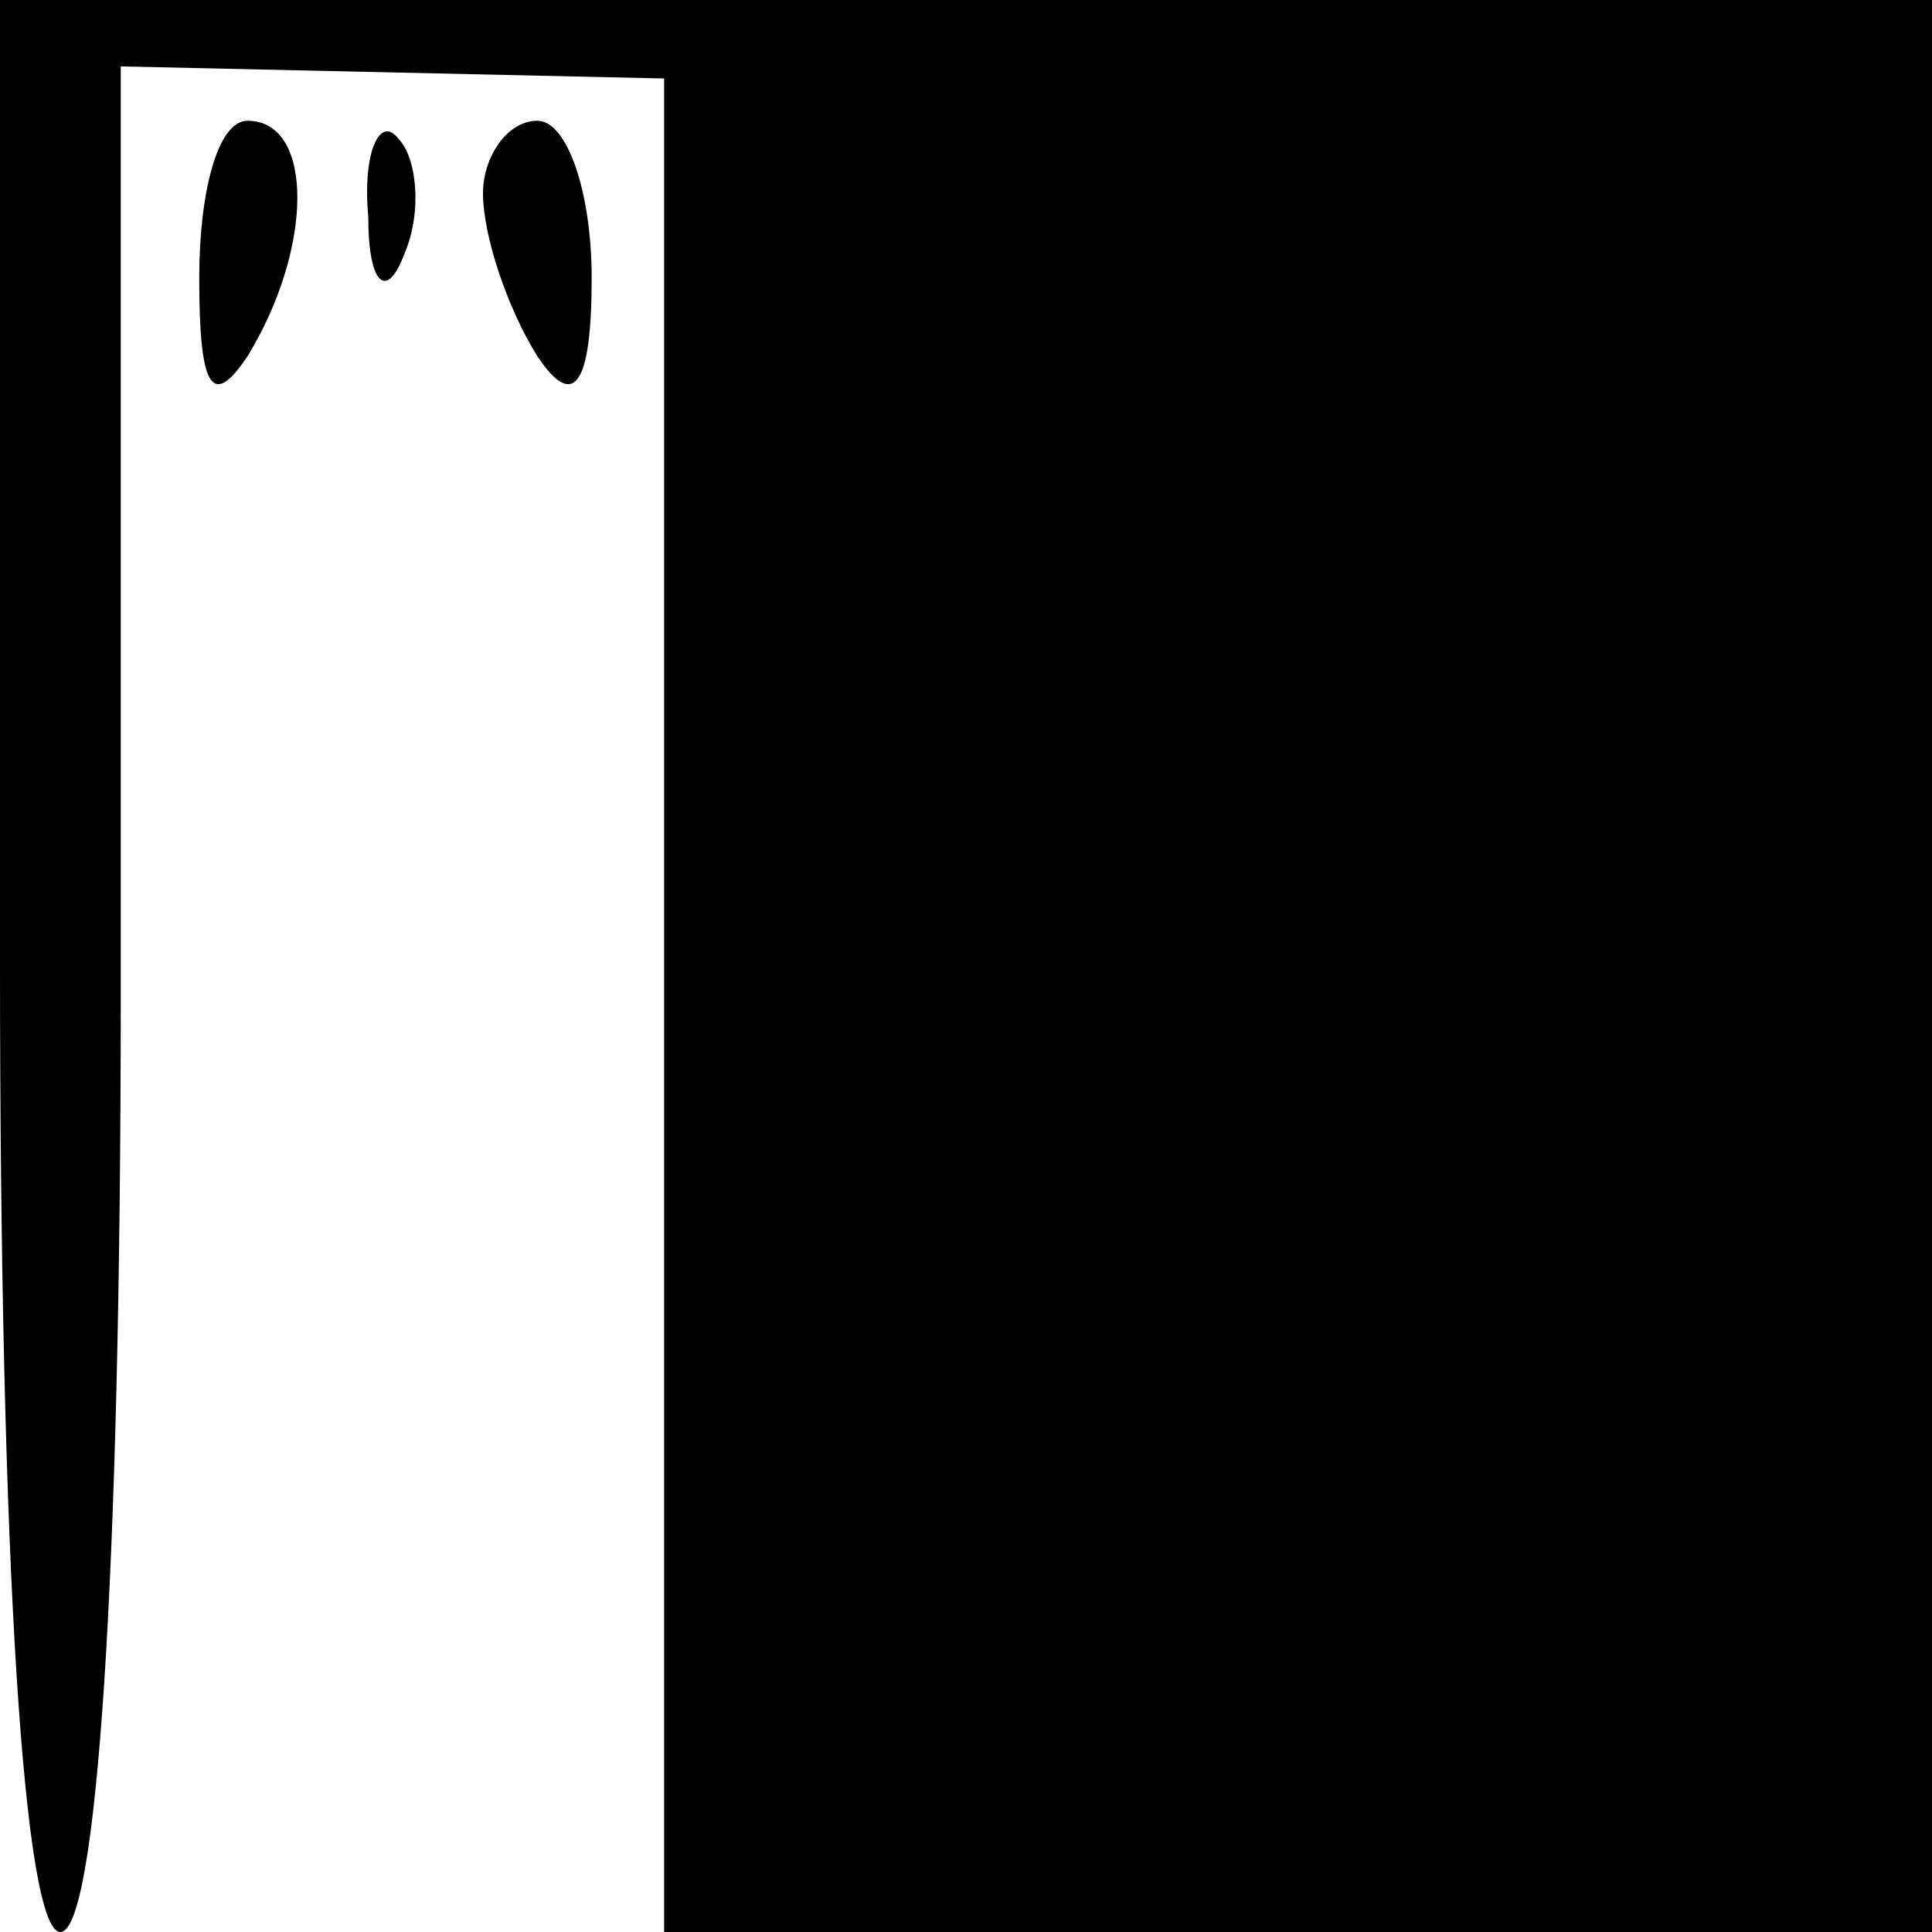 <?xml version="1.0" standalone="no"?>
<!DOCTYPE svg PUBLIC "-//W3C//DTD SVG 20010904//EN"
 "http://www.w3.org/TR/2001/REC-SVG-20010904/DTD/svg10.dtd">
<svg version="1.0" xmlns="http://www.w3.org/2000/svg"
 width="32pt" height="32pt" viewBox="0 0 32 32"
 preserveAspectRatio="xMidYMid meet">
<g transform="translate(0,32) scale(0.1,-0.1)"
fill="#000000" stroke="none">
<path fill="#000000" stroke="none" d="M0 160 c0 -100 4 -160 10 -160 6 0 10
58 10 155 l0 154 45 -1 45 -1 0 -153 0 -154 105 0 105 0 0 160 0 160 -160 0
-160 0 0 -160z"/>
<path fill="#000000" stroke="none" d="M33 274 c0 -18 2 -22 8 -13 11 18 11
39 0 39 -5 0 -8 -12 -8 -26z"/>
<path fill="#000000" stroke="none" d="M61 284 c0 -11 3 -14 6 -6 3 7 2 16 -1
19 -3 4 -6 -2 -5 -13z"/>
<path fill="#000000" stroke="none" d="M80 288 c0 -7 4 -19 9 -27 6 -9 9 -5 9
13 0 14 -4 26 -9 26 -5 0 -9 -6 -9 -12z"/>
</g>
</svg>
